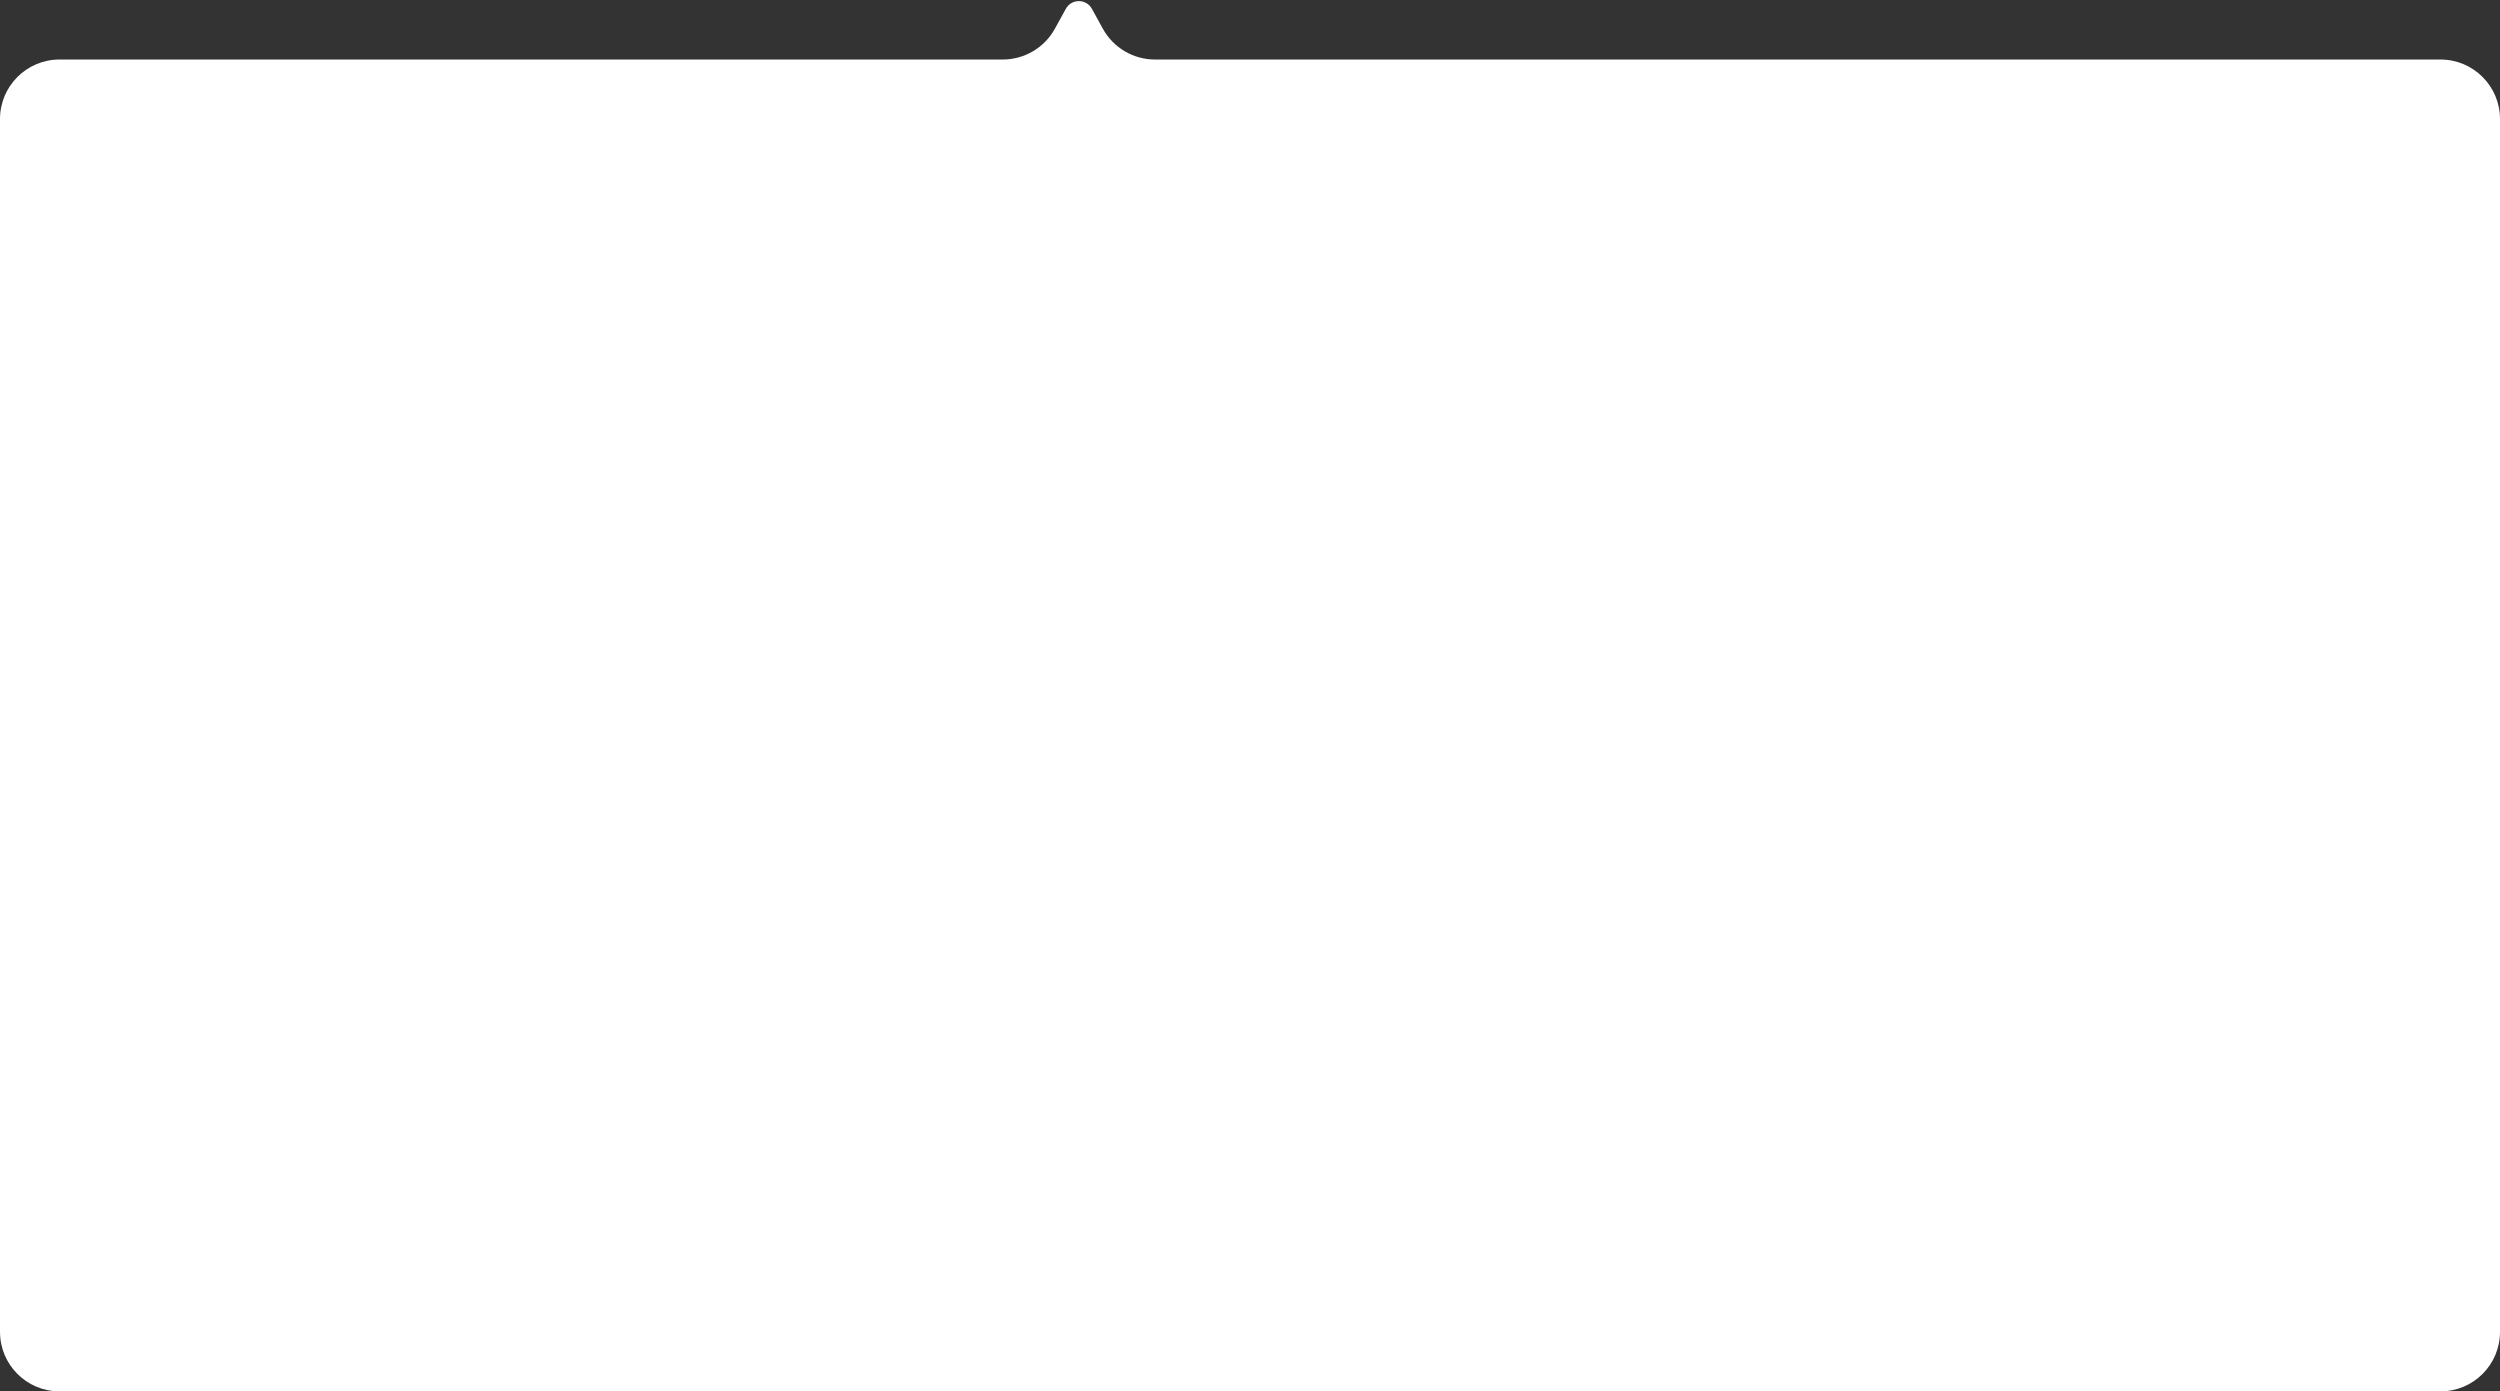 <svg width="336" height="187" viewBox="0 0 336 187" fill="none" xmlns="http://www.w3.org/2000/svg">
<rect x="0" y="0" width="336" height="187" fill="#333333" stroke="none"/>
<path d="M0 16C0 11.582 3.582 8 8 8H134.77C137.687 8 140.374 6.412 141.78 3.855L143.248 1.186C144.007 -0.195 145.993 -0.195 146.752 1.186L148.22 3.855C149.626 6.412 152.313 8 155.23 8H328C332.418 8 336 11.582 336 16V179C336 183.418 332.418 187 328 187H8C3.582 187 0 183.418 0 179V16Z" fill="#FFF"/>
</svg>
